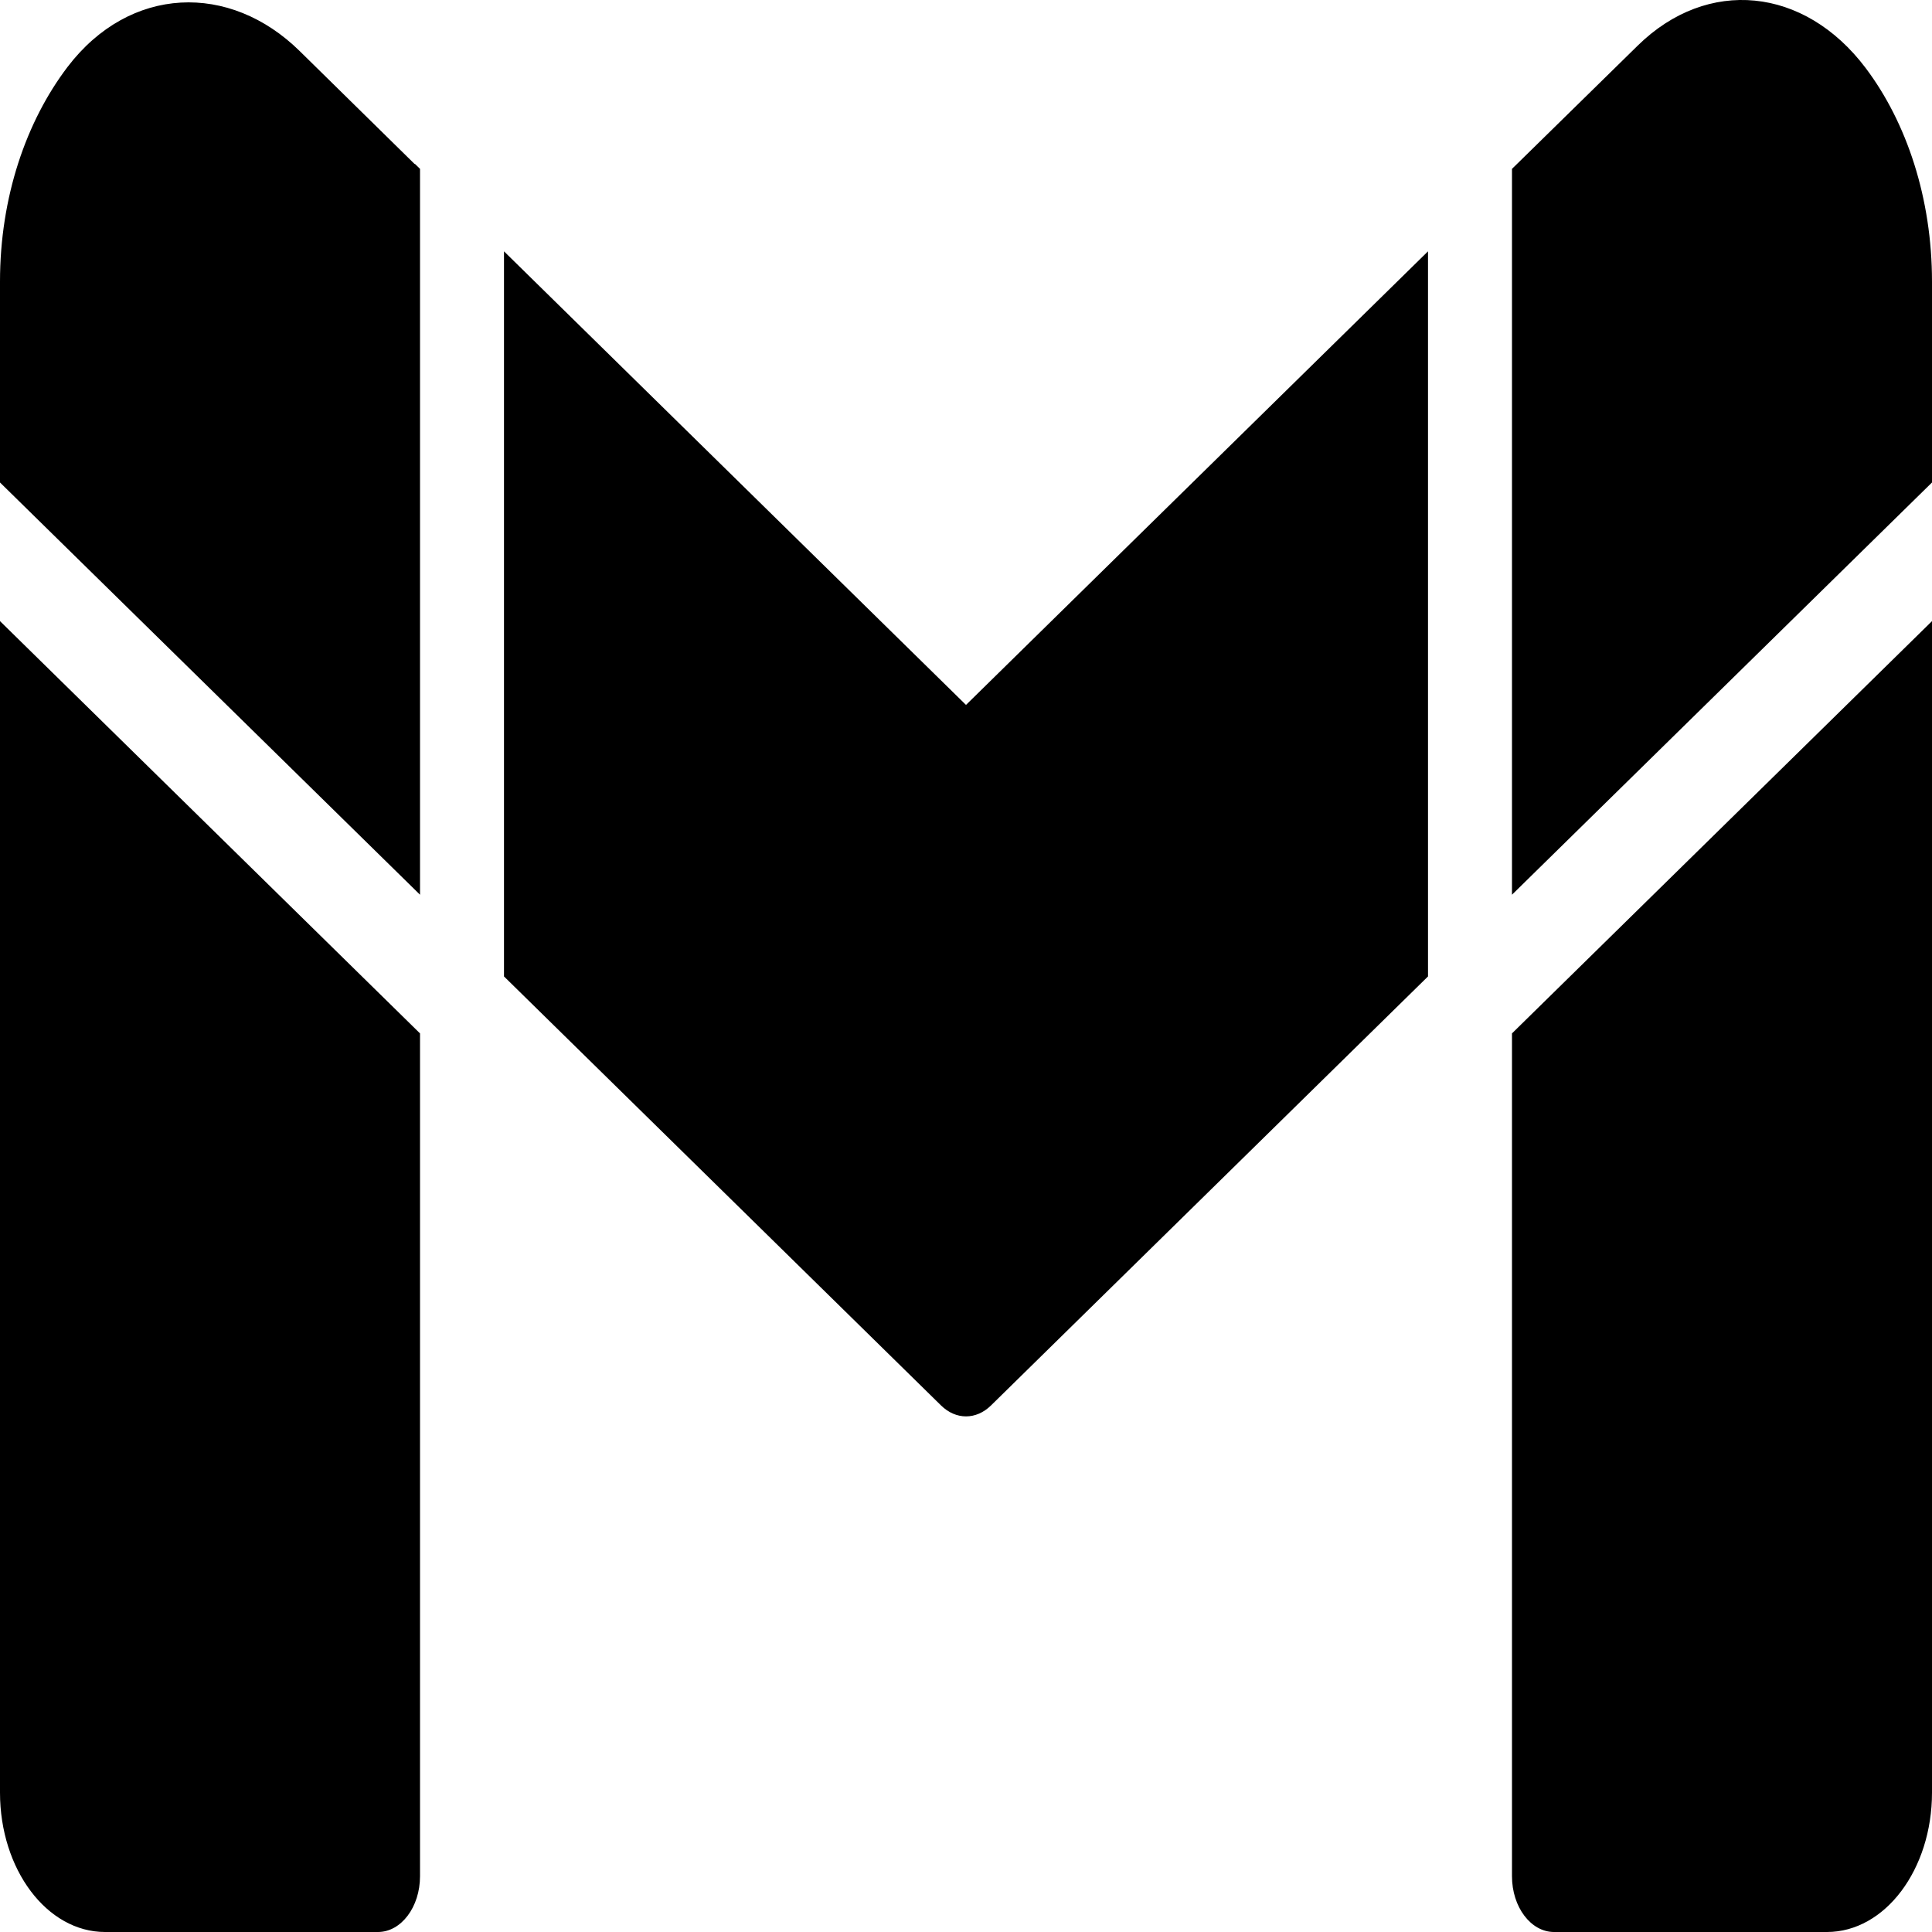 <svg width="45" height="45" viewBox="0 0 45 45" fill="none" xmlns="http://www.w3.org/2000/svg">
<path d="M9.783 20.84V20.823V3.933L9.665 3.818H9.655L6.985 1.194C5.351 -0.417 3.023 -0.339 1.575 1.557C0.607 2.83 0 4.597 0 6.559V11.238L9.783 20.84ZM35.217 20.823V20.84L45 11.238V6.559C45 4.623 44.413 2.856 43.454 1.583C42.026 -0.31 39.771 -0.532 38.148 1.06L35.335 3.818L35.217 3.933V20.823ZM11.739 22.743L21.919 32.736C22.264 33.075 22.737 33.075 23.082 32.736L33.261 22.743V5.854L22.5 16.419L11.739 5.854V22.743ZM35.217 24.07V43.701C35.217 44.418 35.656 45 36.196 45H42.554C43.905 45 45 43.546 45 41.752V14.467L35.217 24.07ZM9.783 24.07L0 14.467V41.752C0 43.546 1.095 45 2.446 45H8.804C9.344 45 9.783 44.418 9.783 43.701V24.07Z" fill="black"/>
</svg>
